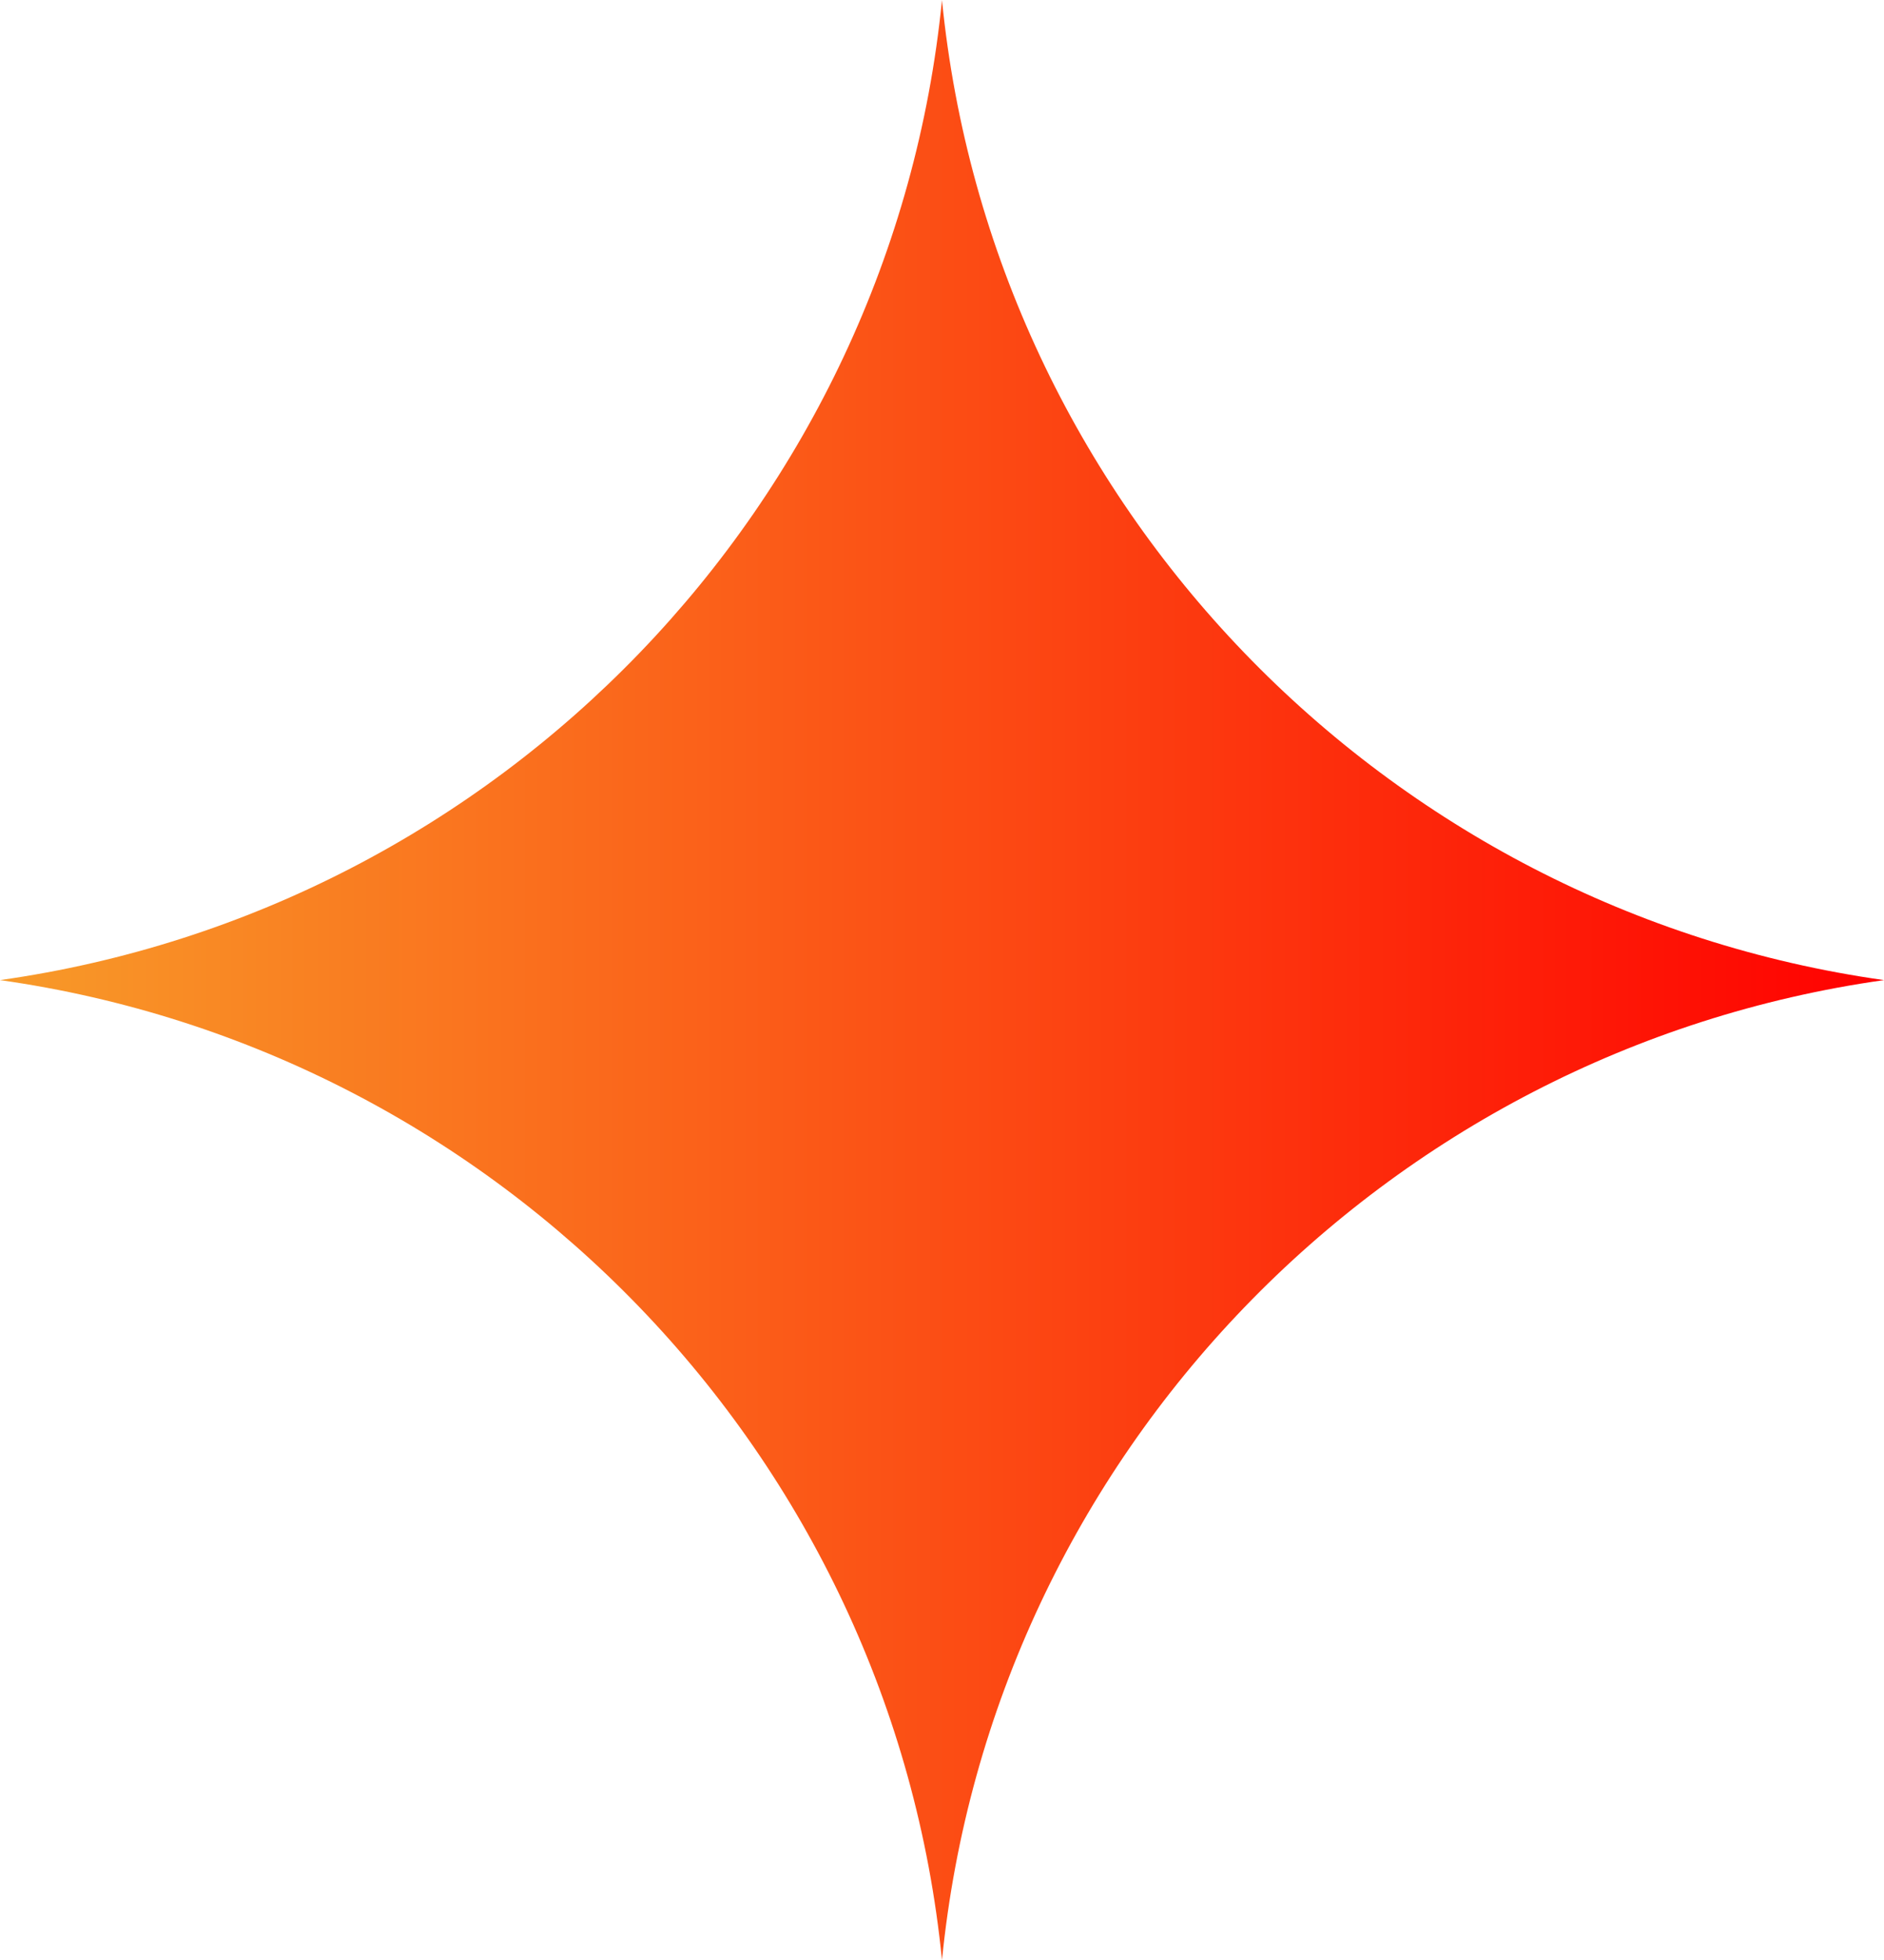 <svg
      xmlns="http://www.w3.org/2000/svg"
      xml:space="preserve"
      version="1.1"
      style="shape-rendering:geometricPrecision; text-rendering:geometricPrecision; image-rendering:optimizeQuality; fill-rule:evenodd; clip-rule:evenodd"
      viewBox="0 0 784.11 815.53"
      xmlns:xlink="http://www.w3.org/1999/xlink"
    >
      <defs>
        <linearGradient id="gradient" x1="0%" y1="0%" x2="100%" y2="0%">
          <stop offset="0%" style="stop-color:#f89b29;stop-opacity:1" />
          <stop offset="100%" style="stop-color:rgb(255,0,0);stop-opacity:1" />
        </linearGradient>
      </defs>
      <g id="Layer_x0020_1">
        <path
          fill="url(#gradient)"
          d="M392.05 0c-20.9,210.08 -184.06,378.41 -392.05,407.78 207.96,29.37 371.12,197.68 392.05,407.74 20.93,-210.06 184.09,-378.37 392.05,-407.74 -207.98,-29.38 -371.16,-197.69 -392.06,-407.78z"
        ></path>
      </g>
    </svg>
